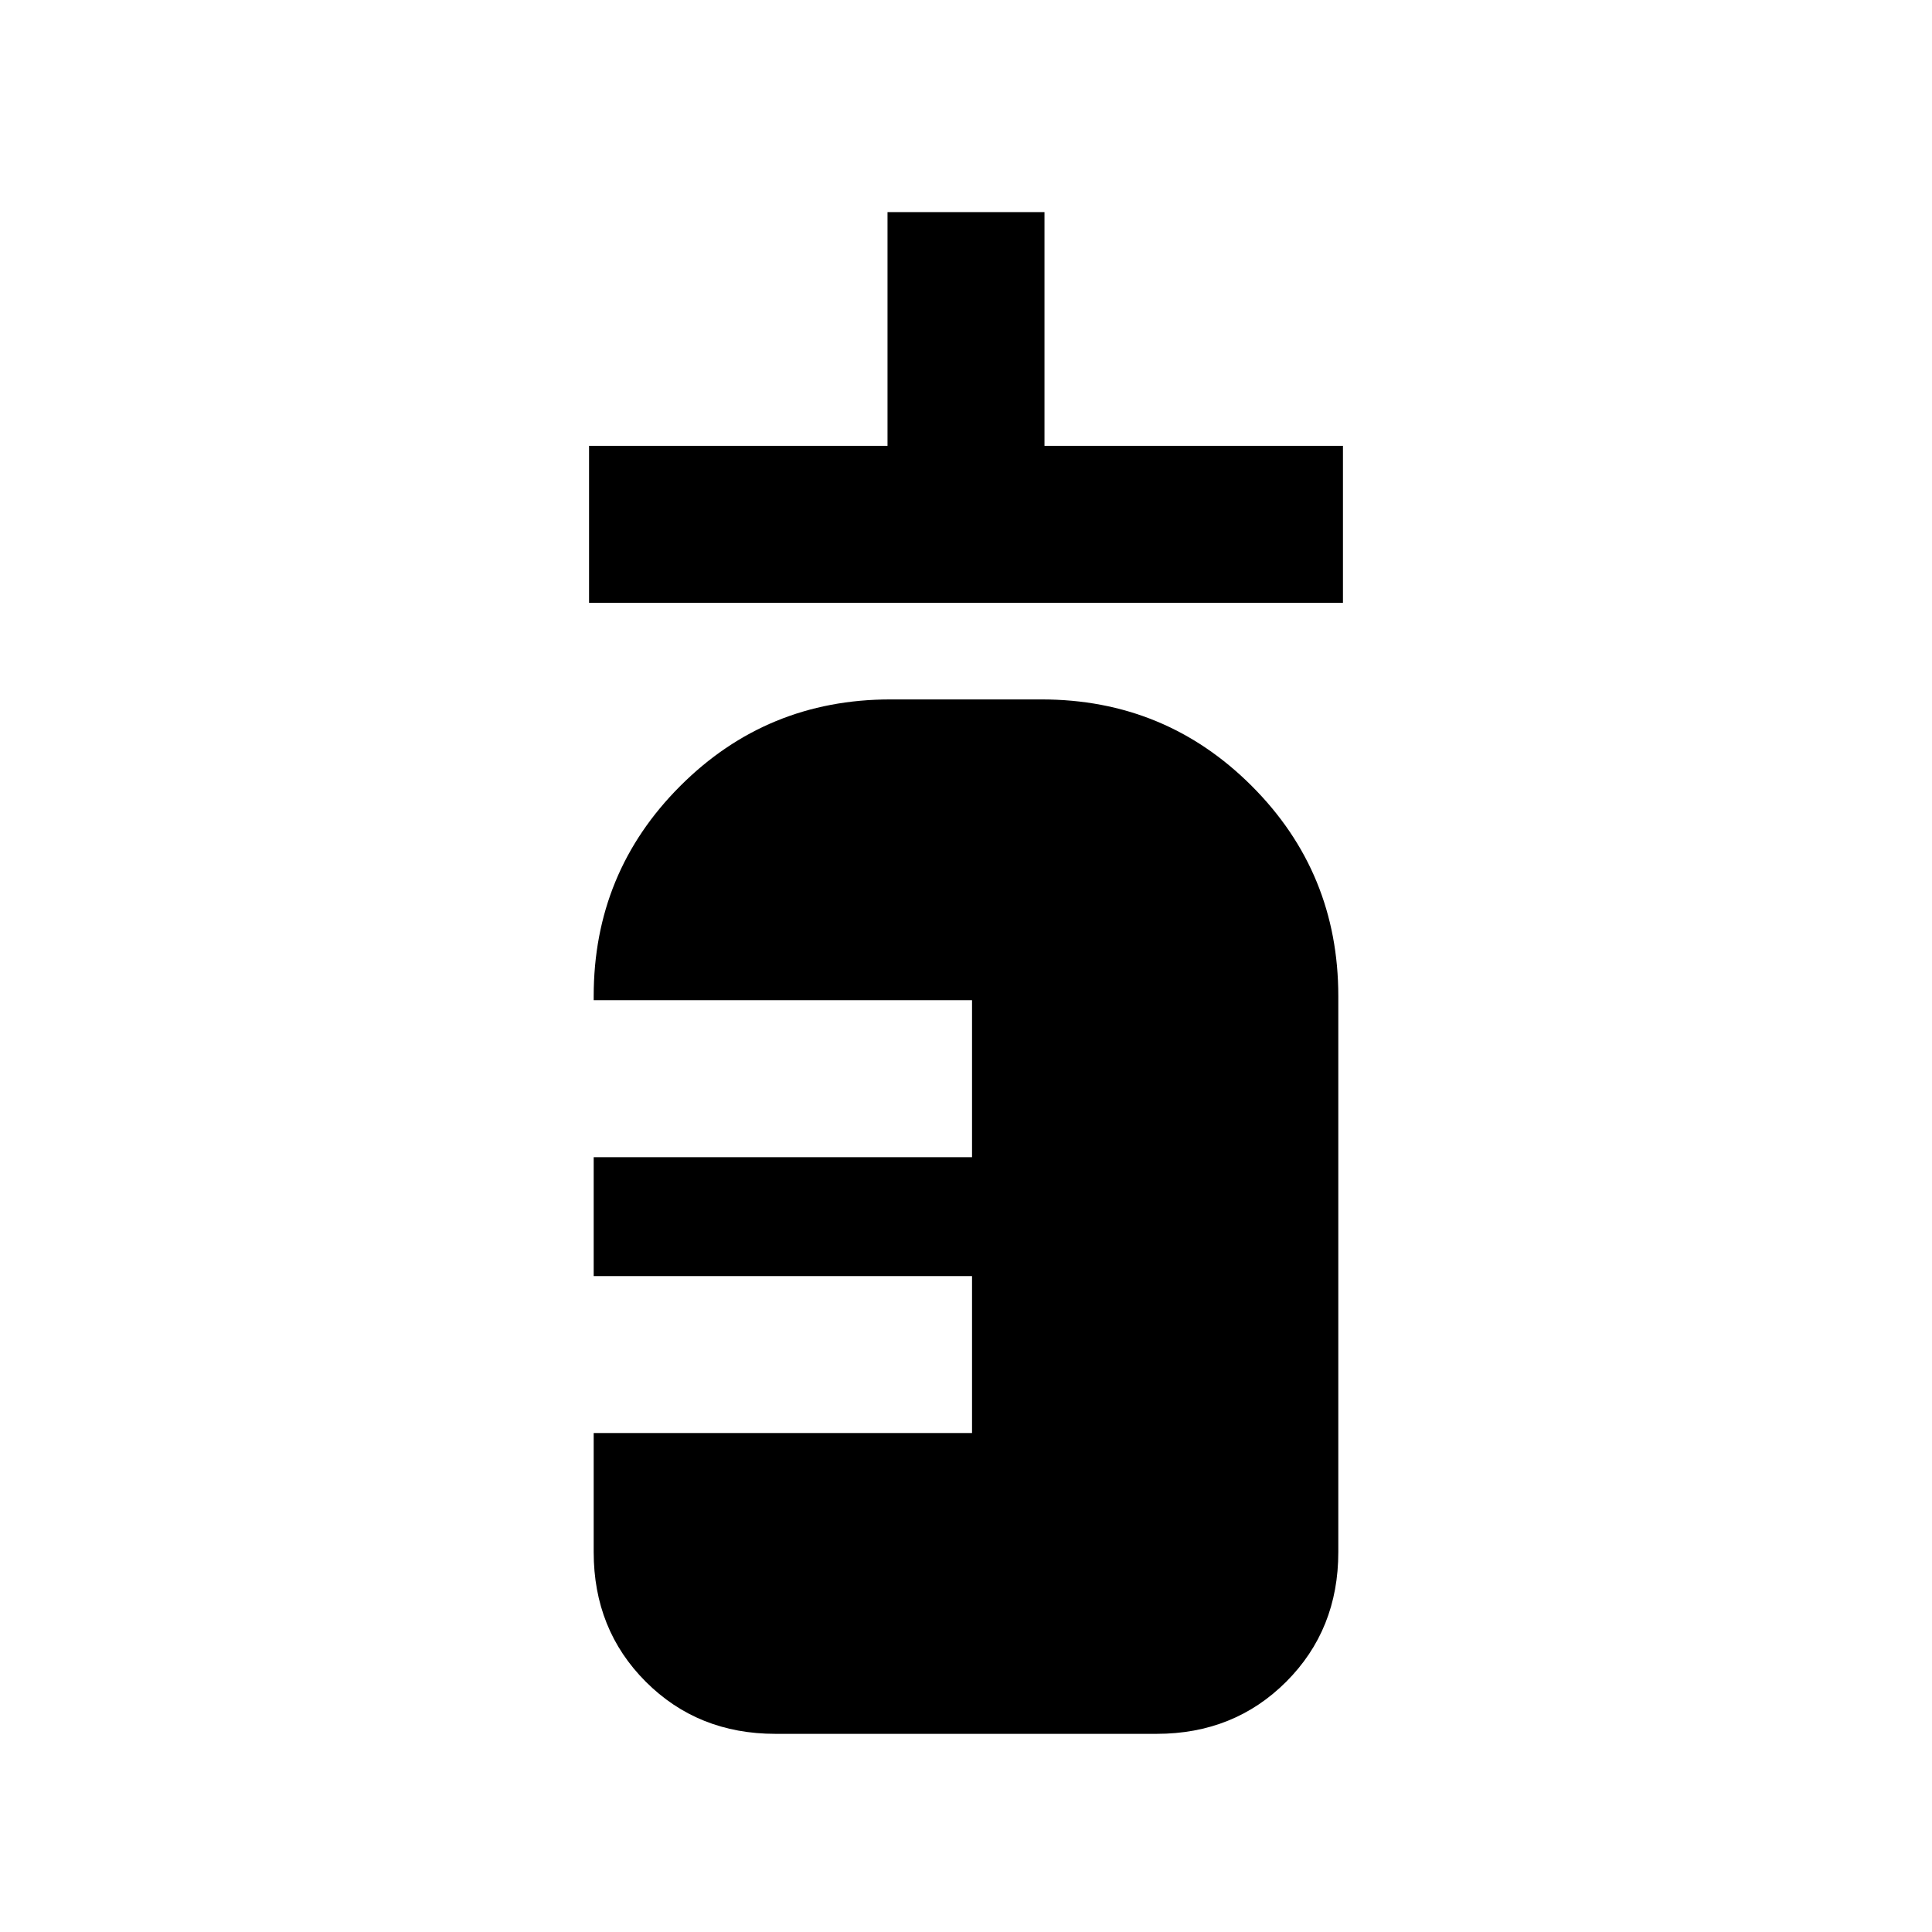 <svg xmlns="http://www.w3.org/2000/svg" height="20" viewBox="0 96 960 960" width="20"><path d="M292.694 395.539v-77.998h148.307V201.387h77.998v116.154h148.307v77.998H292.694Zm92.615 561.997q-38.527 0-64.417-25.89-25.891-25.89-25.891-64.417v-59.154h187.998v-77.998H295.001v-59.078h187.998V593H295.001v-2q0-61.442 43.01-104.451 43.009-43.01 104.451-43.01h75.076q61.442 0 104.451 43.01 43.01 43.009 43.01 104.451v276.229q0 38.527-25.891 64.417-25.89 25.89-64.417 25.89H385.309Z"/></svg>
